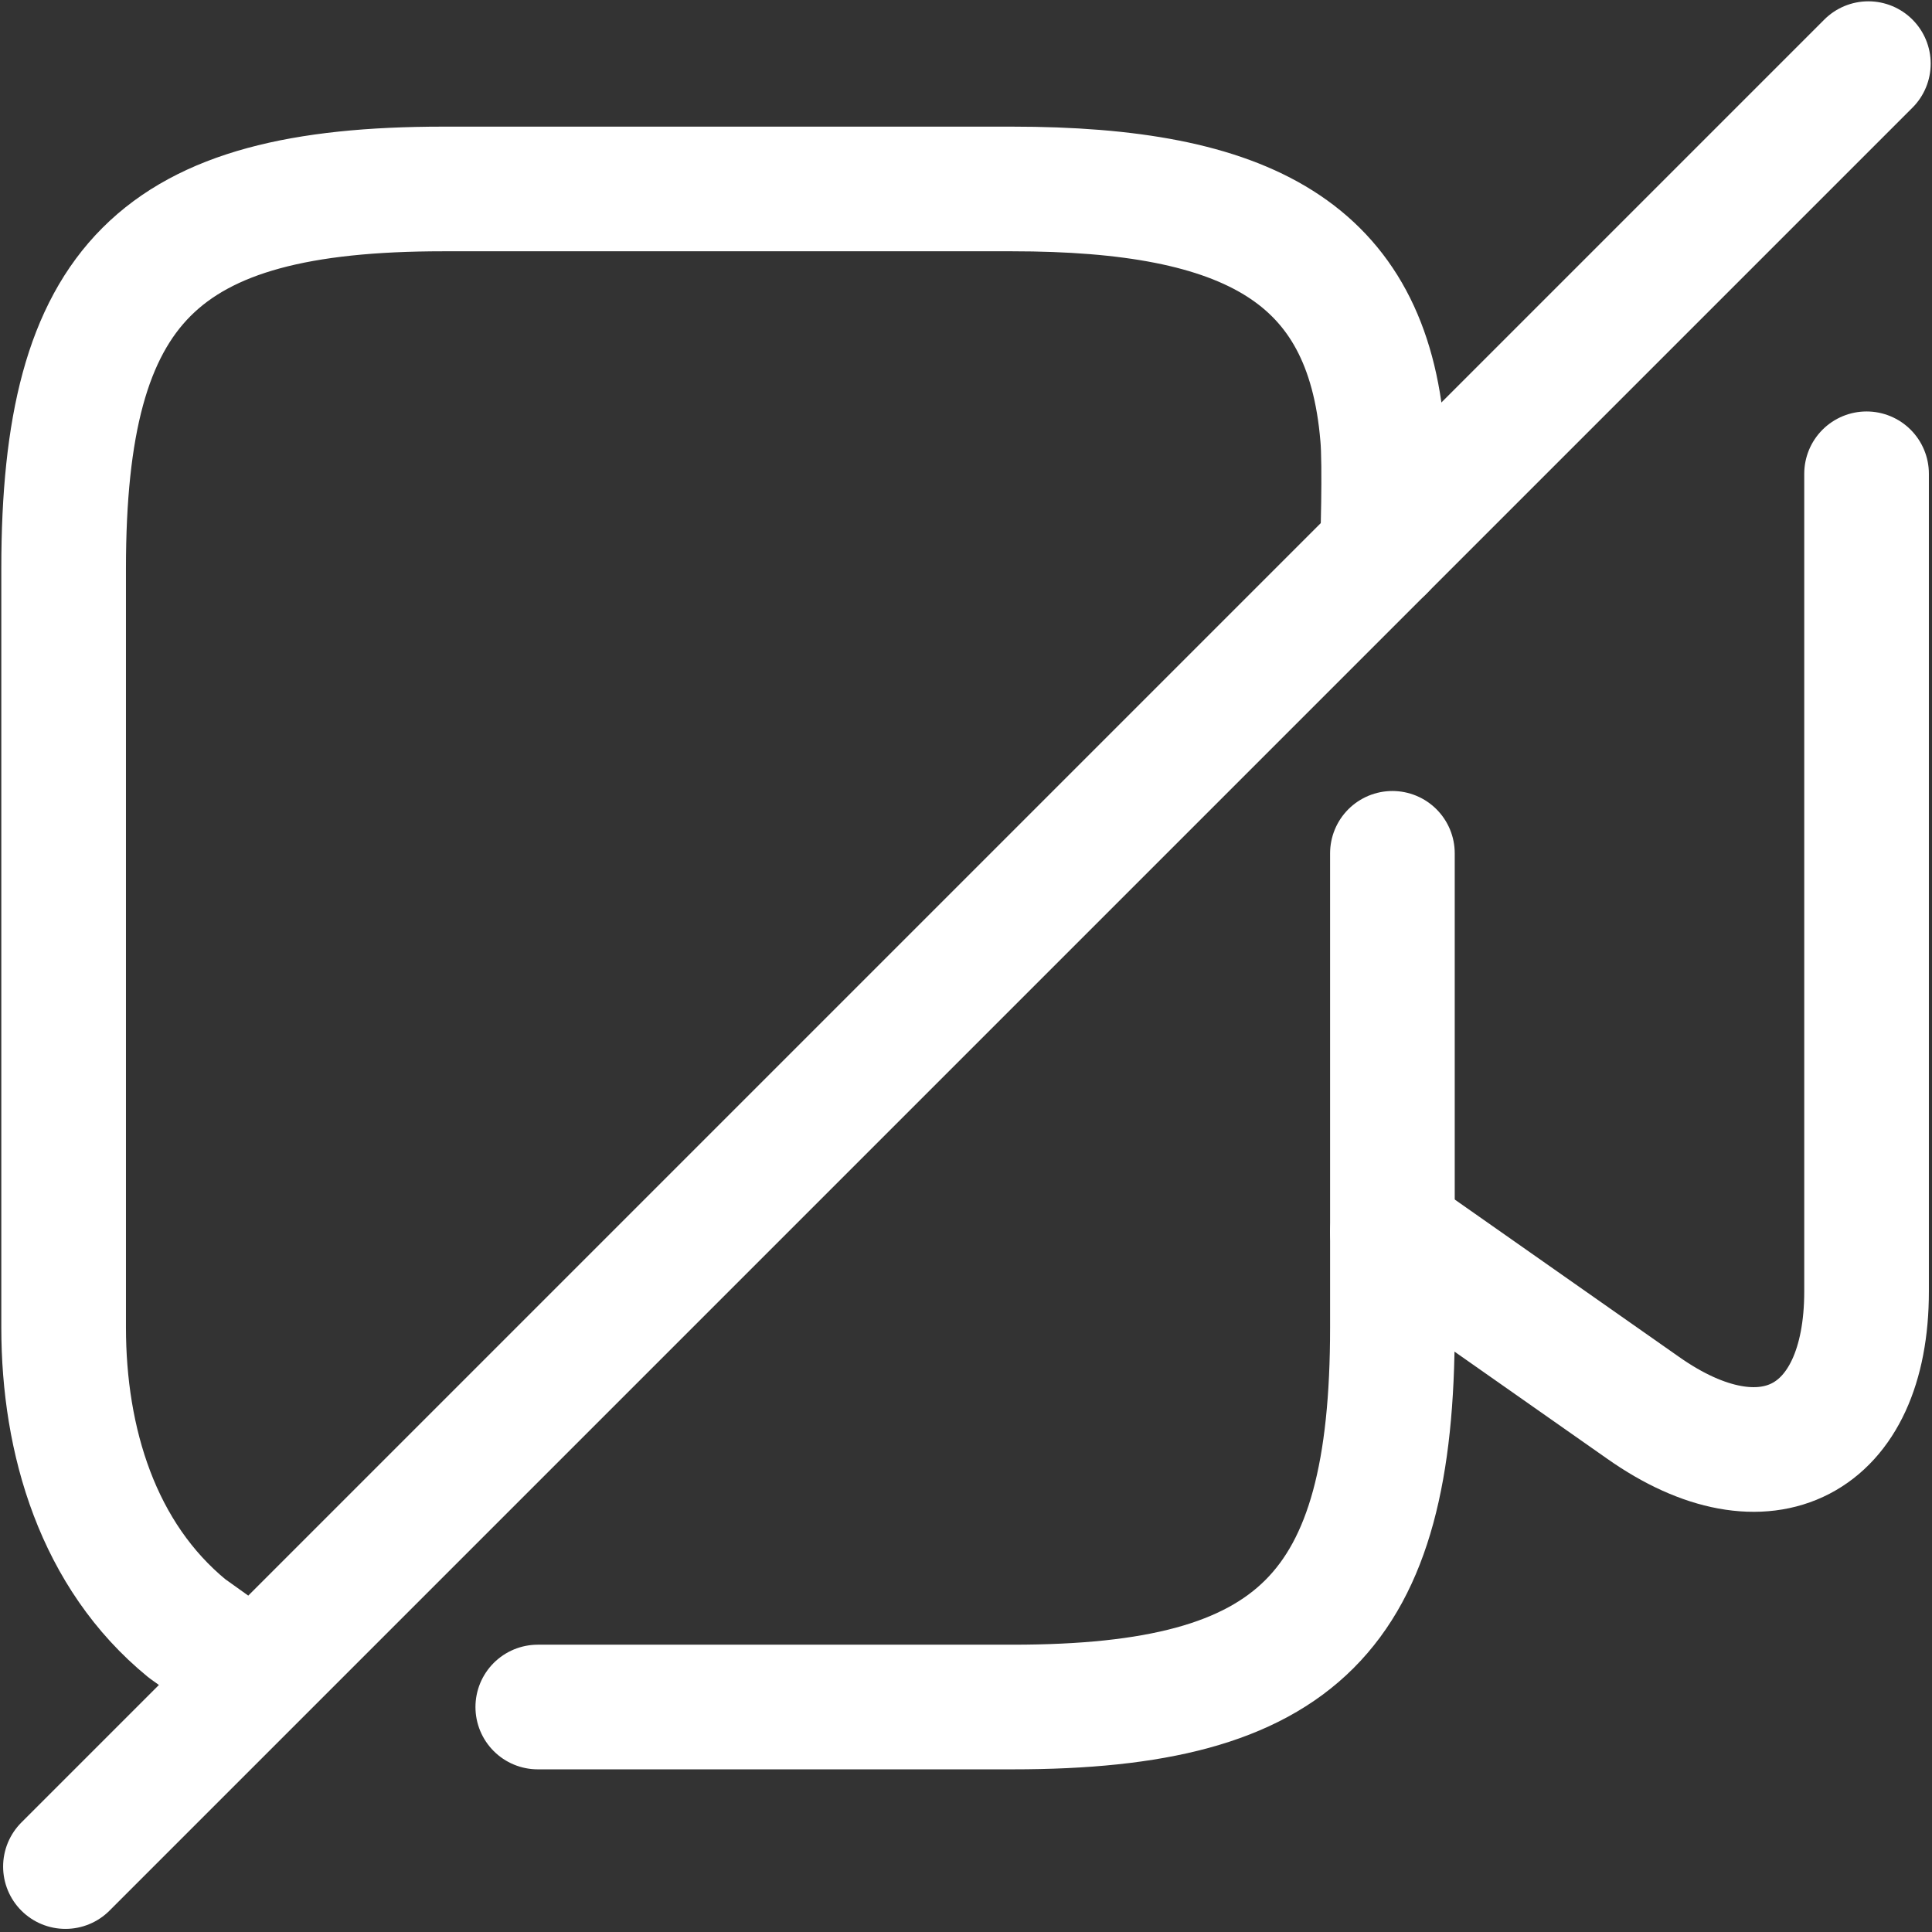 <svg width="31" height="31" viewBox="0 0 31 31" fill="none" xmlns="http://www.w3.org/2000/svg">
<rect x="0" y="0" width="31" height="31" fill="#333333" stroke="none"/>
<path d="M22.183 8.817C22.183 8.817 22.226 7.443 22.183 6.995C21.937 4.044 20.013 3.032 16.238 3.032H7.111C2.54 3.032 1.021 4.55 1.021 9.121V21.3C1.021 23.123 1.571 24.96 3.003 26.131L3.914 26.782" stroke="white" stroke-width="2" stroke-linecap="round" stroke-linejoin="round"/>
<path d="M22.342 13.692V21.3C22.342 25.871 20.823 27.39 16.252 27.39H8.629" stroke="white" stroke-width="2" stroke-linecap="round" stroke-linejoin="round"/>
<path d="M29.95 7.602V20.722C29.95 23.137 28.33 23.976 26.363 22.588L22.342 19.767" stroke="white" stroke-width="2" stroke-linecap="round" stroke-linejoin="round"/>
<path d="M29.979 1.021L1.05 29.95" stroke="white" stroke-width="2" stroke-linecap="round" stroke-linejoin="round"/>
</svg>
